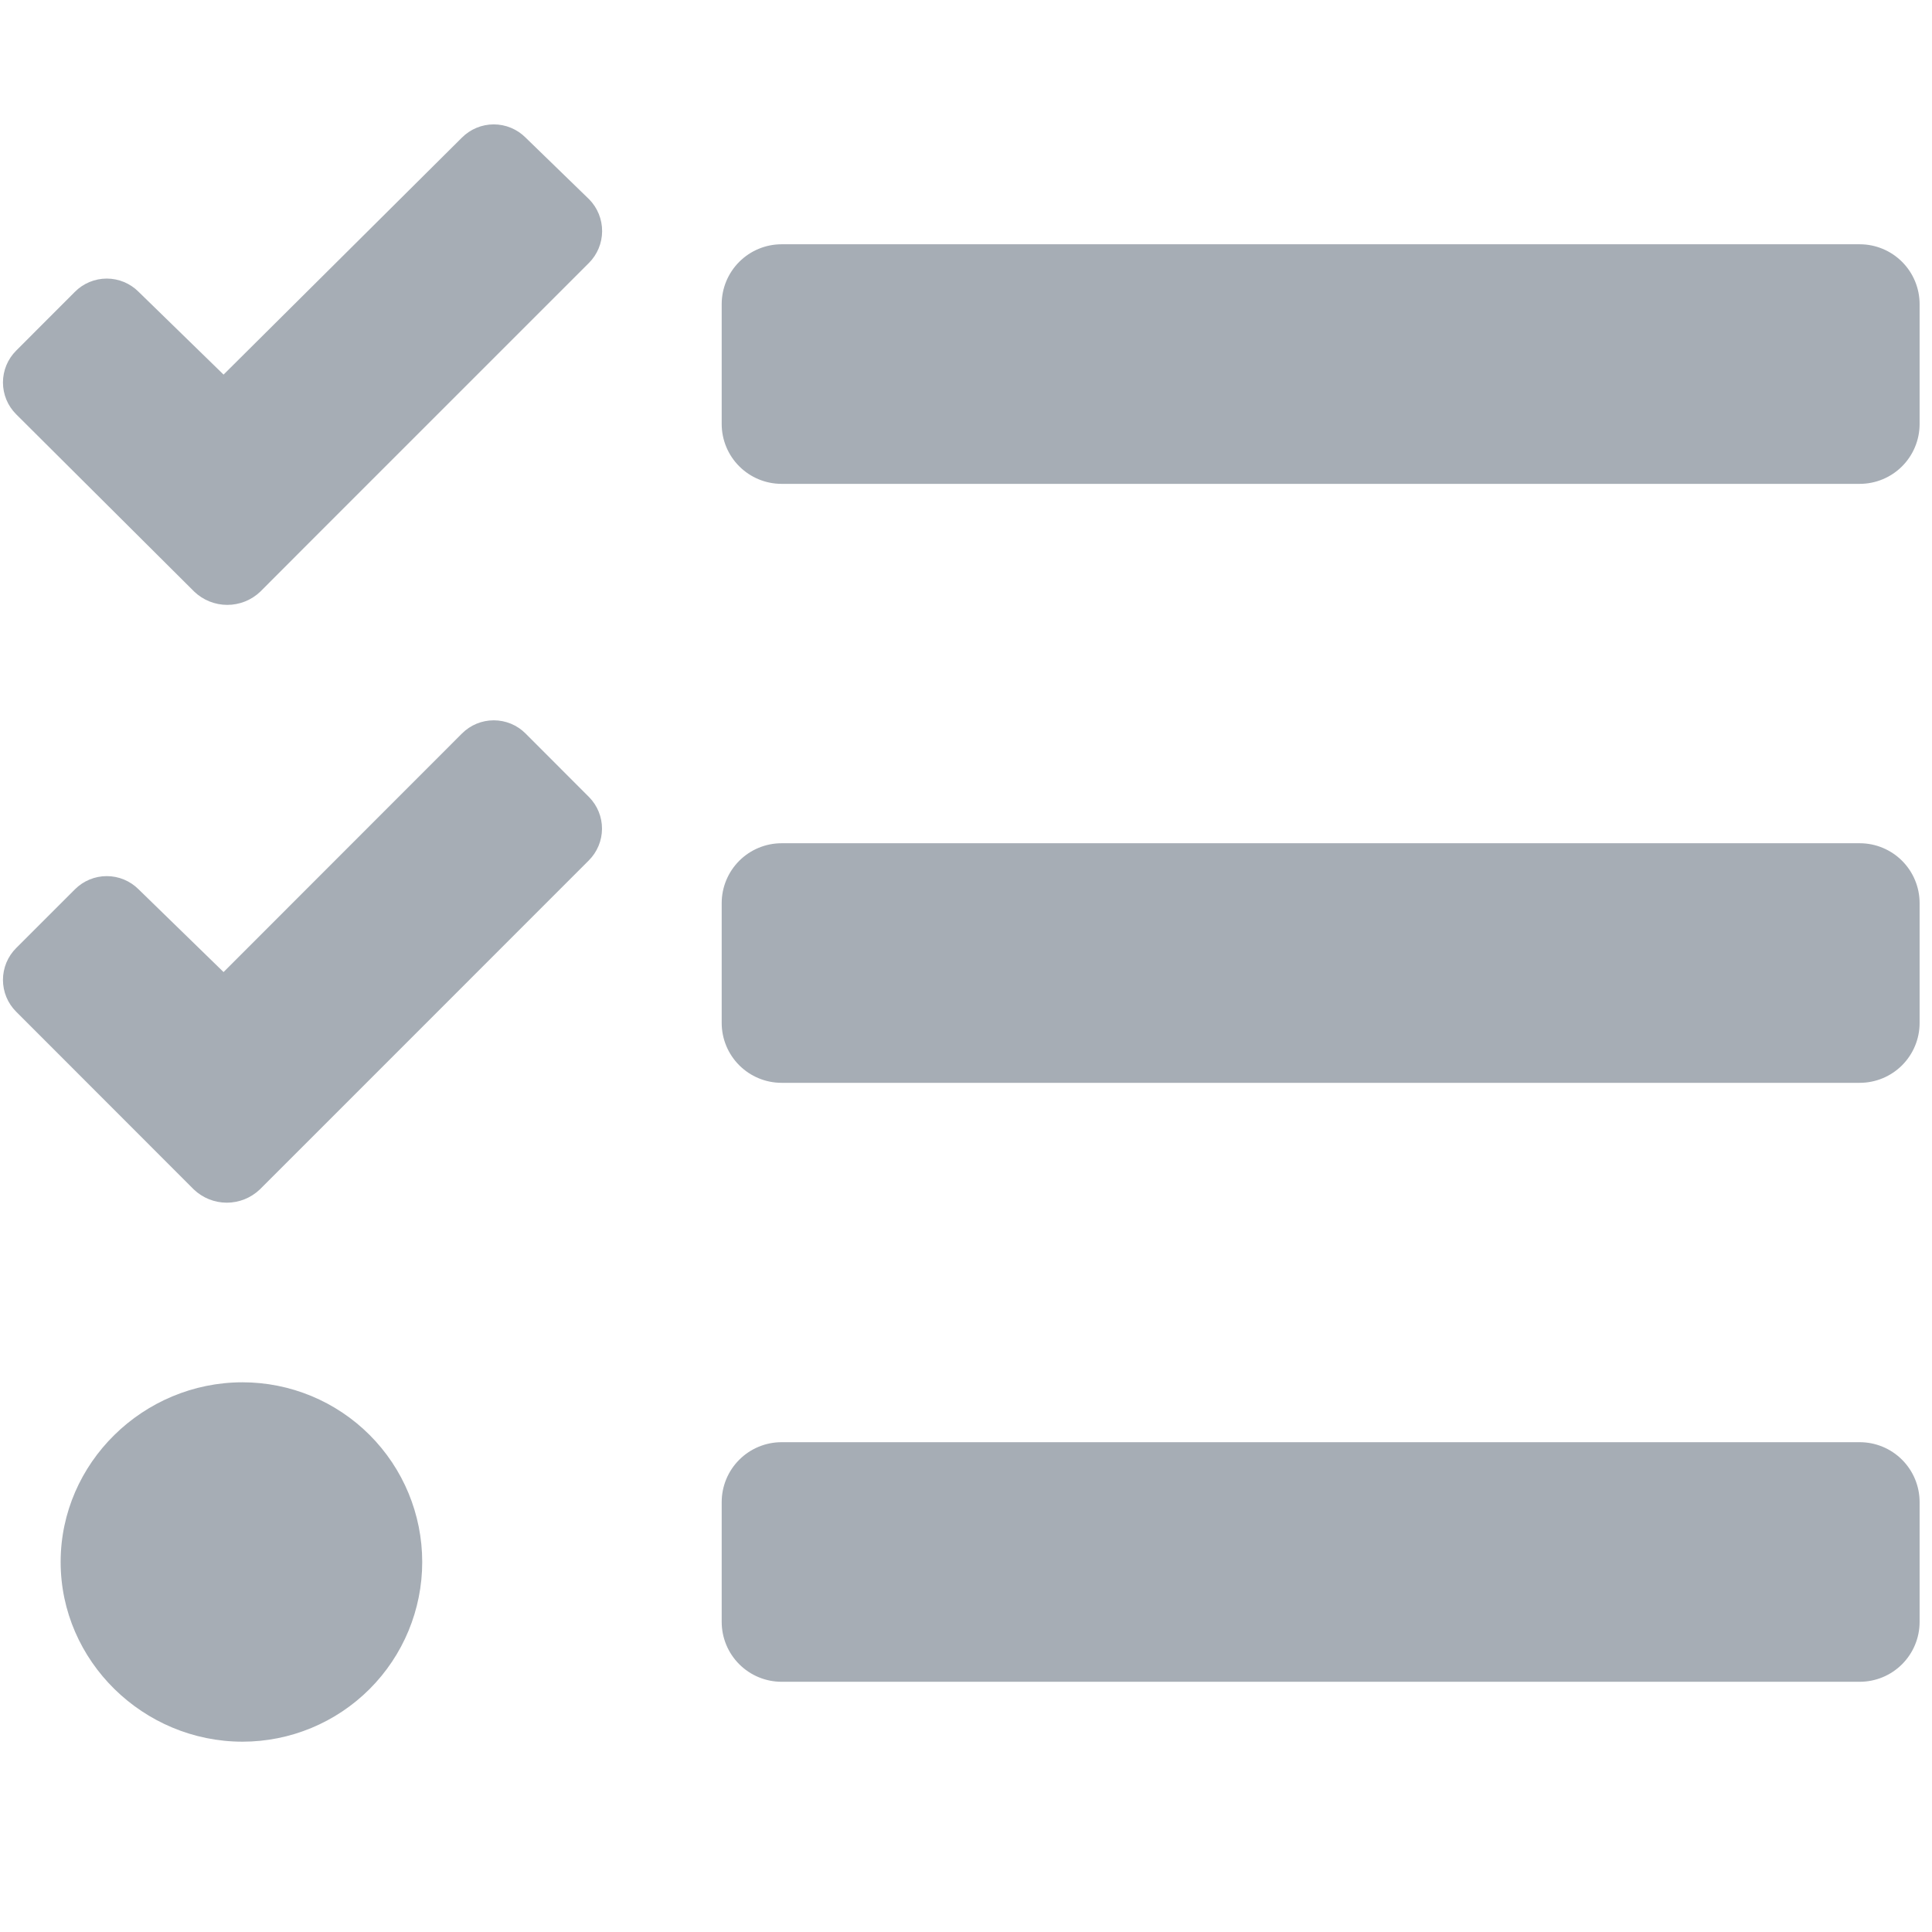 <svg width="126" height="126" viewBox="0 0 126 126" fill="none" xmlns="http://www.w3.org/2000/svg">
<g clip-path="url(#clip0_1022_4009)">
<path d="M34.277 8.973C34.005 8.7 33.681 8.484 33.325 8.336C32.969 8.188 32.587 8.112 32.202 8.112C31.816 8.112 31.434 8.188 31.078 8.336C30.722 8.484 30.399 8.7 30.127 8.973L14.58 24.43L9.038 19.03C8.765 18.756 8.442 18.54 8.086 18.392C7.73 18.244 7.348 18.168 6.962 18.168C6.577 18.168 6.195 18.244 5.839 18.392C5.483 18.54 5.159 18.756 4.887 19.03L1.054 22.867C0.781 23.14 0.564 23.463 0.416 23.819C0.269 24.175 0.193 24.557 0.193 24.943C0.193 25.328 0.269 25.71 0.416 26.066C0.564 26.422 0.781 26.746 1.054 27.018L12.673 38.59C13.253 39.142 14.022 39.449 14.822 39.449C15.623 39.449 16.392 39.142 16.972 38.59L20.778 34.777L38.405 17.152C38.955 16.603 39.265 15.858 39.269 15.082C39.273 14.305 38.971 13.557 38.427 13.002L34.277 8.973ZM34.277 47.838C34.005 47.565 33.681 47.348 33.325 47.2C32.969 47.053 32.587 46.977 32.202 46.977C31.816 46.977 31.434 47.053 31.078 47.2C30.722 47.348 30.399 47.565 30.127 47.838L14.58 63.395L9.038 57.999C8.765 57.726 8.442 57.51 8.086 57.362C7.73 57.214 7.348 57.138 6.962 57.138C6.577 57.138 6.195 57.214 5.839 57.362C5.483 57.51 5.159 57.726 4.887 57.999L1.054 61.83C0.781 62.102 0.564 62.425 0.416 62.782C0.269 63.138 0.193 63.52 0.193 63.905C0.193 64.291 0.269 64.672 0.416 65.029C0.564 65.385 0.781 65.708 1.054 65.98L12.643 77.577C13.223 78.128 13.992 78.436 14.792 78.436C15.592 78.436 16.361 78.128 16.94 77.577L20.773 73.746L38.4 56.115C38.947 55.569 39.257 54.829 39.261 54.056C39.265 53.283 38.964 52.54 38.422 51.989L34.277 47.838ZM15.817 90.15C9.35 90.15 3.955 95.399 3.955 101.869C3.955 108.339 9.355 113.588 15.817 113.588C18.925 113.588 21.906 112.353 24.104 110.155C26.302 107.958 27.536 104.977 27.536 101.869C27.536 98.761 26.302 95.78 24.104 93.583C21.906 91.385 18.925 90.15 15.817 90.15ZM121.286 94.056H50.974C49.938 94.056 48.944 94.468 48.212 95.201C47.479 95.933 47.067 96.927 47.067 97.963V105.775C47.067 106.811 47.479 107.805 48.212 108.537C48.944 109.27 49.938 109.681 50.974 109.681H121.286C122.322 109.681 123.316 109.27 124.048 108.537C124.781 107.805 125.192 106.811 125.192 105.775V97.963C125.192 96.927 124.781 95.933 124.048 95.201C123.316 94.468 122.322 94.056 121.286 94.056ZM121.286 15.931H50.974C49.938 15.931 48.944 16.343 48.212 17.076C47.479 17.808 47.067 18.802 47.067 19.838V27.65C47.067 28.686 47.479 29.68 48.212 30.412C48.944 31.145 49.938 31.556 50.974 31.556H121.286C122.322 31.556 123.316 31.145 124.048 30.412C124.781 29.68 125.192 28.686 125.192 27.65V19.838C125.192 18.802 124.781 17.808 124.048 17.076C123.316 16.343 122.322 15.931 121.286 15.931V15.931ZM121.286 54.994H50.974C49.938 54.994 48.944 55.406 48.212 56.138C47.479 56.871 47.067 57.864 47.067 58.9V66.713C47.067 67.749 47.479 68.742 48.212 69.475C48.944 70.207 49.938 70.619 50.974 70.619H121.286C122.322 70.619 123.316 70.207 124.048 69.475C124.781 68.742 125.192 67.749 125.192 66.713V58.9C125.192 57.864 124.781 56.871 124.048 56.138C123.316 55.406 122.322 54.994 121.286 54.994Z" fill="#A6ADB5"/>
</g>
<defs>
<clipPath id="clip0_1022_4009">
<rect width="125" height="125" fill="white" transform="translate(0.192 0.307)"/>
</clipPath>
</defs>
</svg>
